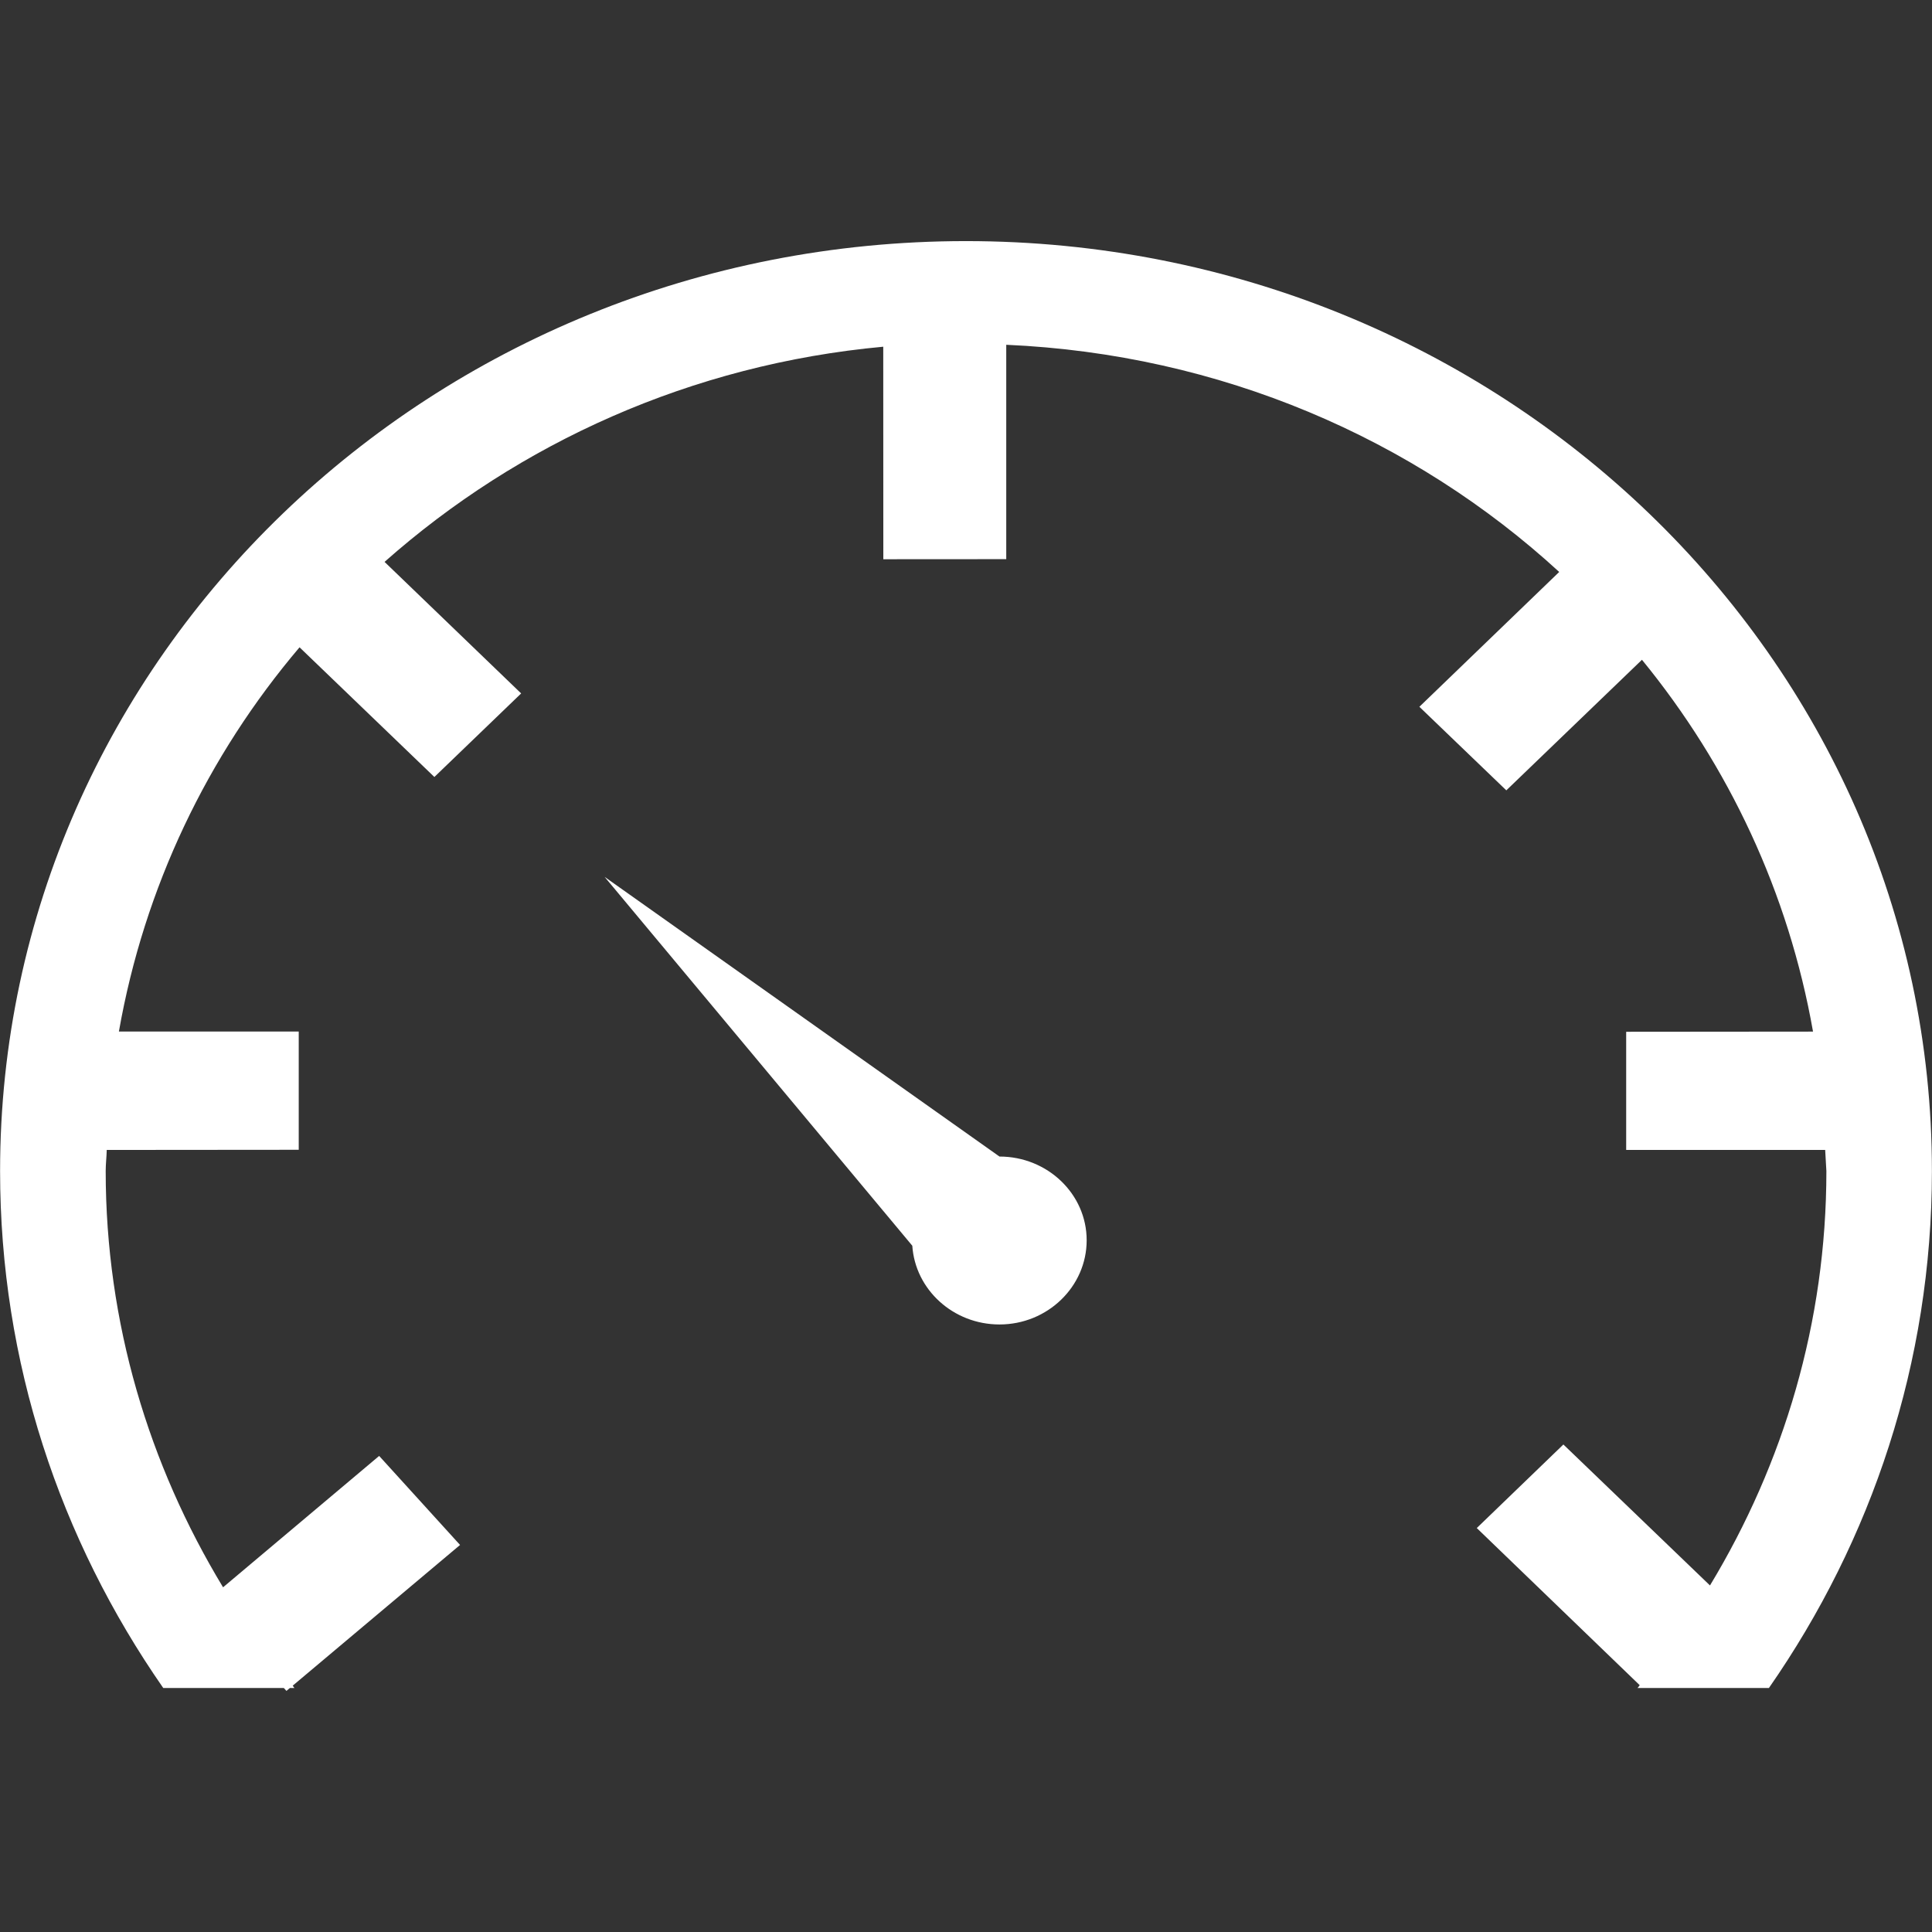 <?xml version="1.0" encoding="UTF-8" standalone="no"?>
<!DOCTYPE svg PUBLIC "-//W3C//DTD SVG 1.1//EN" "http://www.w3.org/Graphics/SVG/1.1/DTD/svg11.dtd">
<svg width="100%" height="100%" viewBox="0 0 24 24" version="1.1" xmlns="http://www.w3.org/2000/svg" xmlns:xlink="http://www.w3.org/1999/xlink" xml:space="preserve" xmlns:serif="http://www.serif.com/" style="fill-rule:evenodd;clip-rule:evenodd;stroke-linejoin:round;stroke-miterlimit:1.414;">
    <rect x="0" y="0" width="24" height="24" fill="#333333" stroke="none"/>
    <g id="Forma-1" serif:id="Forma 1" transform="matrix(1,0,0,1,-23,-95.992)">
        <path d="M25.028,116.961C23.744,115.115 23.001,112.91 23.001,110.539C23.001,104.158 28.372,98.987 34.999,98.987C41.628,98.987 47.001,104.158 46.999,110.54C46.999,112.917 46.251,115.126 44.974,116.961L43.342,116.961C43.351,116.95 43.363,116.937 43.369,116.926L41.345,114.974L42.421,113.936L44.242,115.687C45.157,114.173 45.688,112.419 45.688,110.54L45.673,110.277L43.201,110.277L43.201,108.809L45.522,108.807C45.218,107.082 44.475,105.506 43.397,104.188L41.712,105.81L40.632,104.772L42.369,103.097C40.564,101.44 38.16,100.392 35.5,100.275L35.5,102.938L33.973,102.939L33.972,100.299C31.59,100.518 29.443,101.496 27.777,102.972L29.474,104.606L28.396,105.644L26.721,104.033C25.577,105.381 24.792,107.015 24.477,108.806L26.711,108.806L26.711,110.275L24.326,110.277C24.324,110.366 24.313,110.449 24.313,110.539C24.313,112.425 24.85,114.189 25.771,115.71L27.71,114.078L28.715,115.184L26.636,116.932C26.644,116.94 26.649,116.953 26.658,116.961L26.601,116.961L26.558,116.997L26.526,116.961L25.028,116.961ZM35.416,112.445C36.013,112.445 36.499,111.975 36.499,111.399C36.499,110.825 36.013,110.359 35.416,110.359L30.511,106.885L34.333,111.467C34.369,112.012 34.841,112.445 35.416,112.445Z" style="fill:white;"/>
    </g>
</svg>

